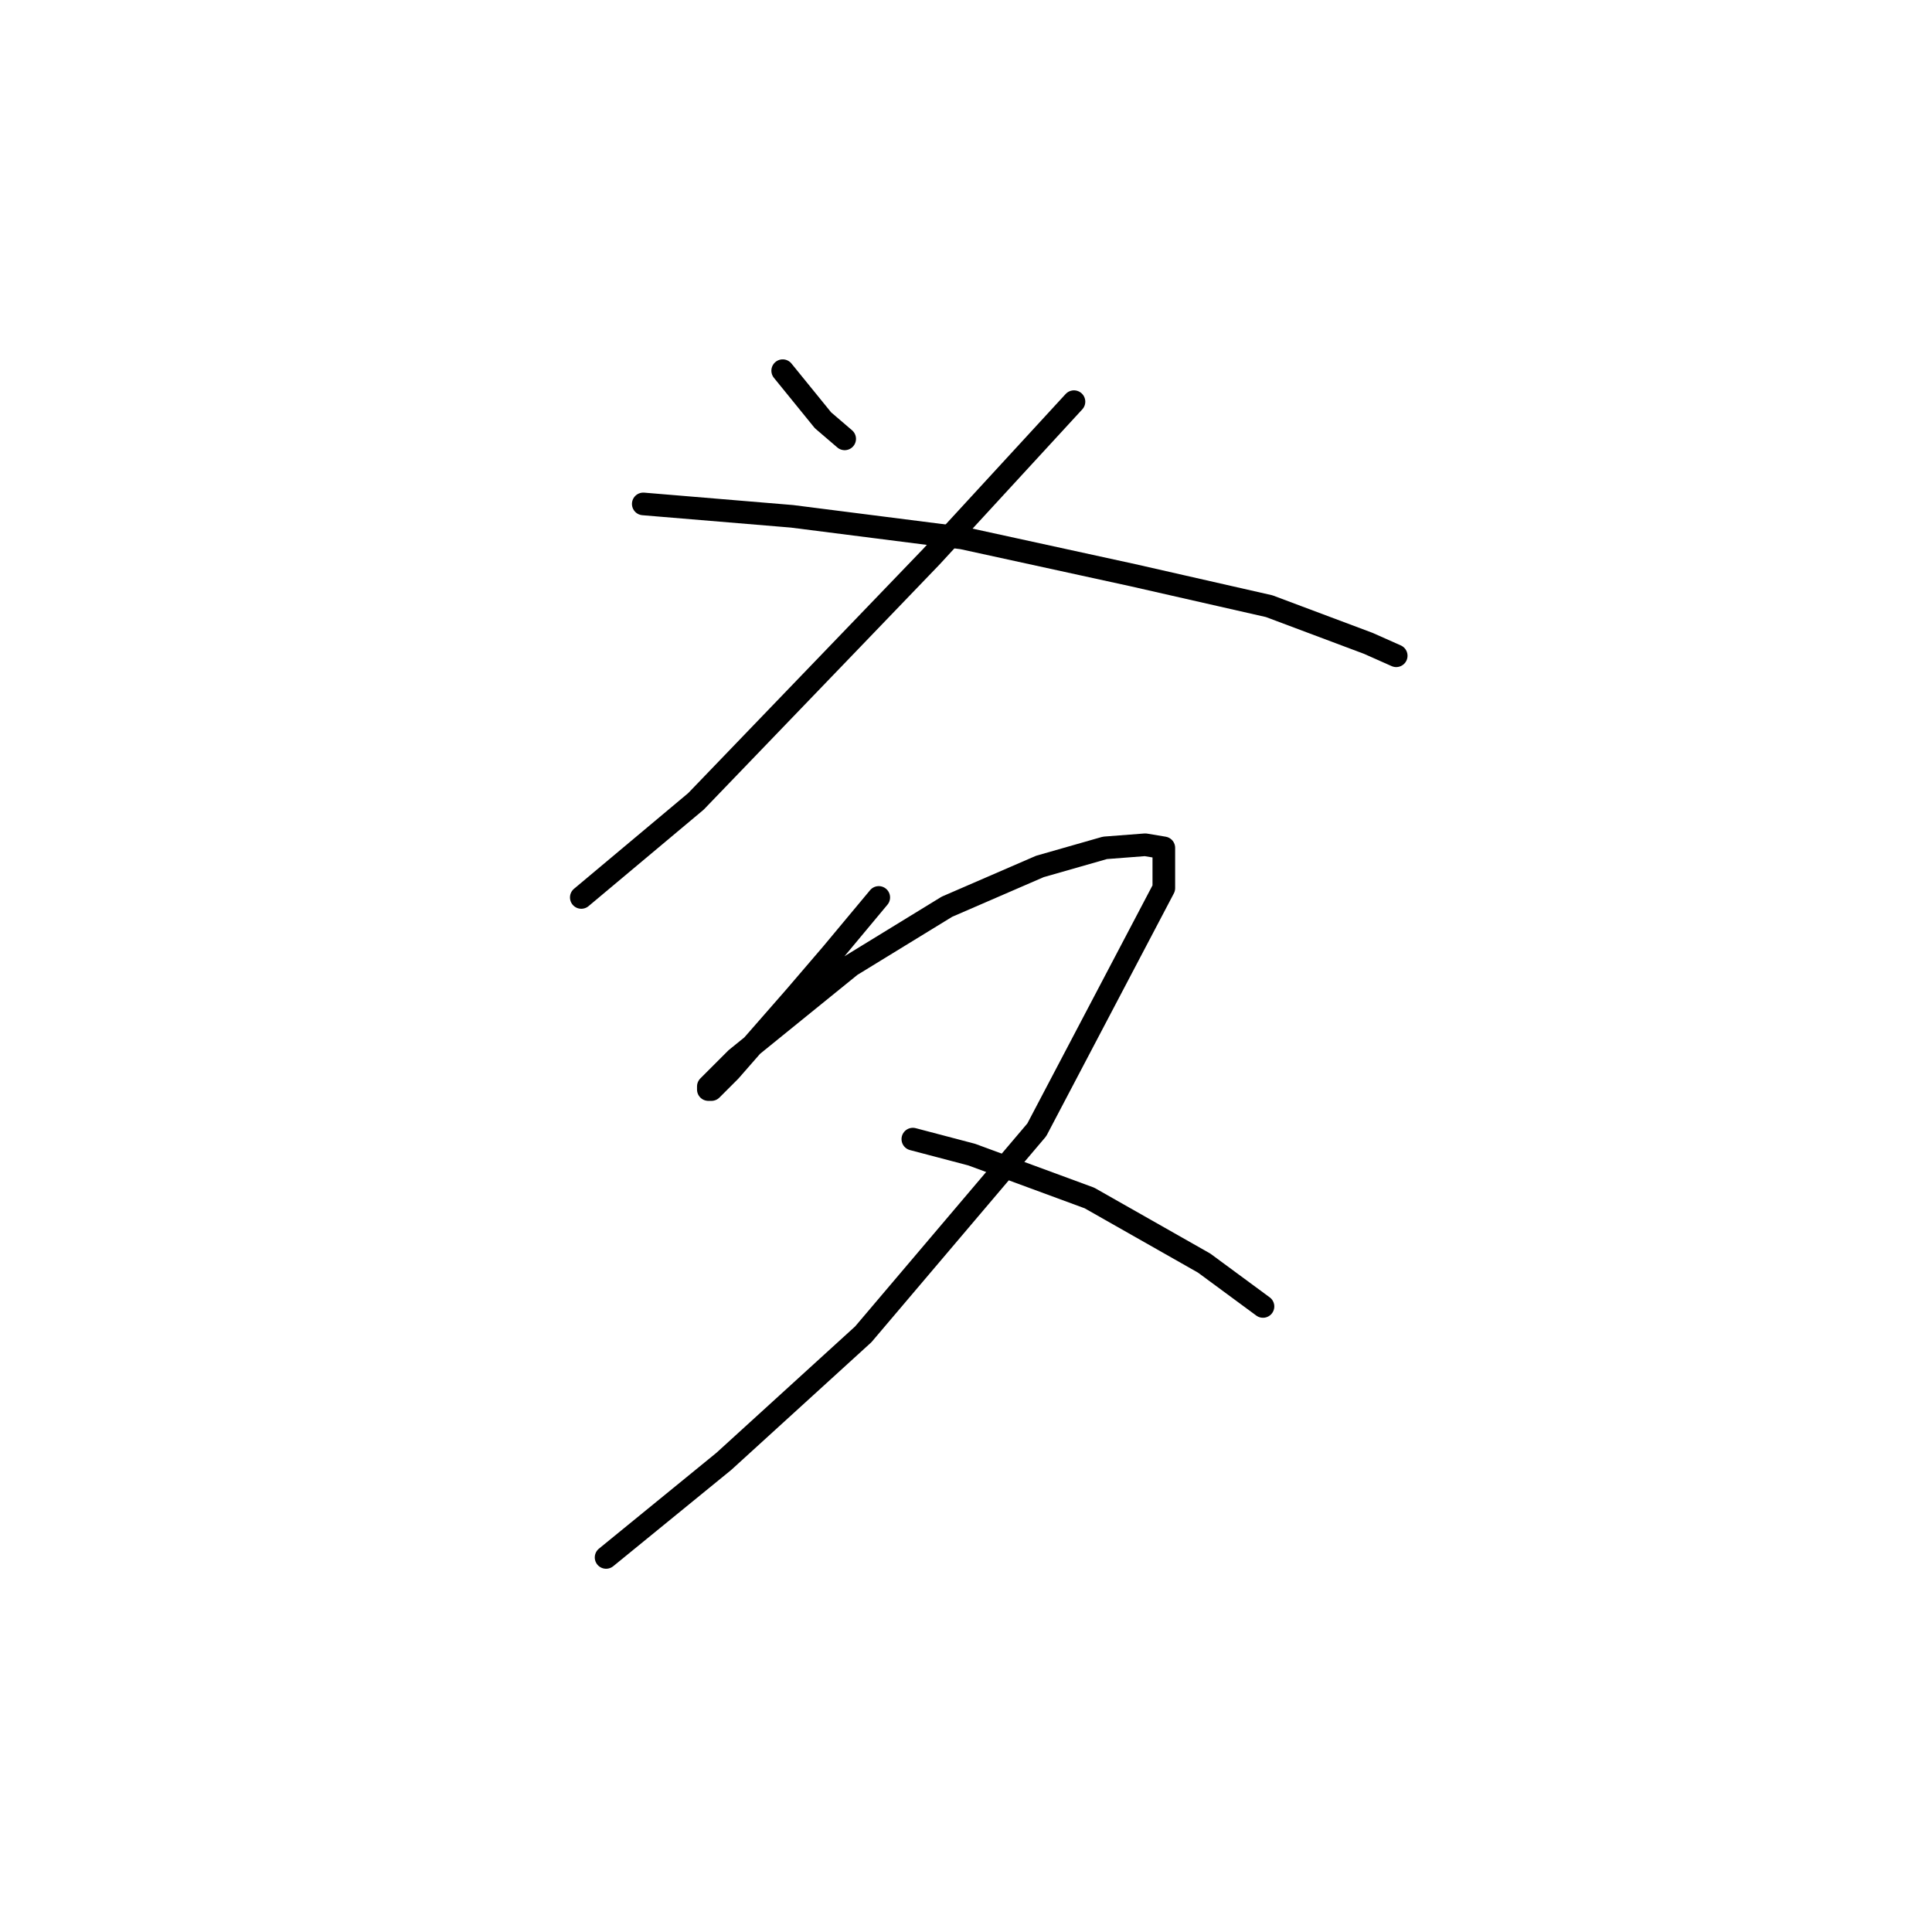 <?xml version="1.0" standalone="no"?>
    <svg width="256" height="256" xmlns="http://www.w3.org/2000/svg" version="1.1">
    <polyline stroke="black" stroke-width="3" stroke-linecap="round" fill="transparent" stroke-linejoin="round" points="103.712 49.118 109.05 55.688 111.924 58.151 111.924 58.151 " />
        <polyline stroke="black" stroke-width="3" stroke-linecap="round" fill="transparent" stroke-linejoin="round" points="142.306 53.224 123.42 73.753 113.155 84.428 92.216 106.188 77.025 118.916 77.025 118.916 " />
        <polyline stroke="black" stroke-width="3" stroke-linecap="round" fill="transparent" stroke-linejoin="round" points="85.237 66.773 104.944 68.415 127.525 71.289 150.107 76.216 168.172 80.322 181.31 85.249 185.005 86.891 185.005 86.891 " />
        <polyline stroke="black" stroke-width="3" stroke-linecap="round" fill="transparent" stroke-linejoin="round" points="116.44 118.916 110.281 126.306 105.355 132.054 96.733 141.907 94.269 144.371 93.859 144.371 93.859 143.96 97.554 140.265 112.745 127.948 125.473 120.147 137.79 114.81 146.412 112.346 151.749 111.936 154.213 112.346 154.213 117.684 137.379 149.708 114.387 176.806 95.911 193.639 80.31 206.367 80.31 206.367 " />
        <polyline stroke="black" stroke-width="3" stroke-linecap="round" fill="transparent" stroke-linejoin="round" points="120.956 150.94 128.757 152.993 144.359 158.741 159.55 167.363 167.351 173.111 167.351 173.111 " />
        </svg>